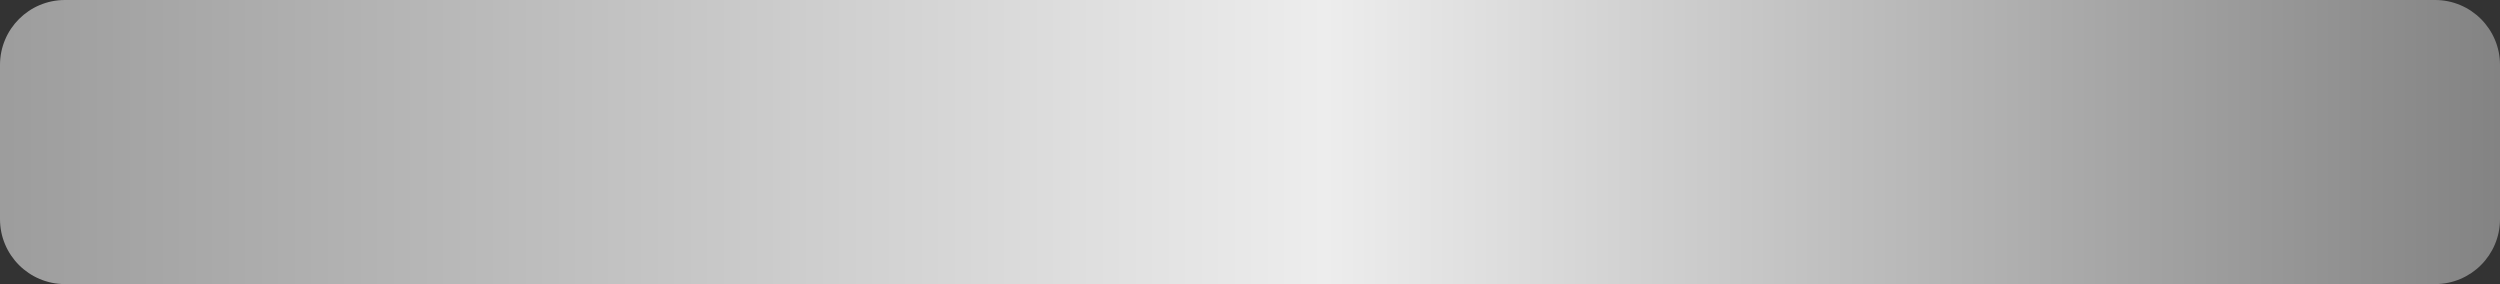 <svg version="1.2" xmlns="http://www.w3.org/2000/svg" xmlns:xlink="http://www.w3.org/1999/xlink" overflow="visible" preserveAspectRatio="none" viewBox="0 0 308 35" width="308" height="35"><rect x="0" y="0" width="308" height="35" fill="#333333" stroke="none"/><g transform="translate(0, 0)"><defs><path id="path-15851985312193954" d="M0 8 C0 3.582 3.582 0 8 0 C8 0 300 0 300 0 C304.418 0 308 3.582 308 8 C308 8 308 27 308 27 C308 31.418 304.418 35 300 35 C300 35 8 35 8 35 C3.582 35 0 31.418 0 27 C0 27 0 8 0 8 Z" vector-effect="non-scaling-stroke"/><linearGradient id="gradient-15851985314664416" x1="0%" y1="50%" x2="100%" y2="50%" vector-effect="non-scaling-stroke"><stop offset="0%" stop-color="rgb(156,156,156)" stop-opacity="1" vector-effect="non-scaling-stroke"/><stop offset="53%" stop-color="rgb(237,237,237)" stop-opacity="1" vector-effect="non-scaling-stroke"/><stop offset="100%" stop-color="rgb(130,130,130)" stop-opacity="1" vector-effect="non-scaling-stroke"/></linearGradient></defs><g transform="translate(0, 0)"><path d="M0 8 C0 3.582 3.582 0 8 0 C8 0 300 0 300 0 C304.418 0 308 3.582 308 8 C308 8 308 27 308 27 C308 31.418 304.418 35 300 35 C300 35 8 35 8 35 C3.582 35 0 31.418 0 27 C0 27 0 8 0 8 Z" style="stroke: rgb(140, 140, 140); stroke-width: 0; stroke-linecap: butt; stroke-linejoin: miter; fill: url(&quot;#gradient-15851985314664416&quot;);" vector-effect="non-scaling-stroke"/></g></g></svg>